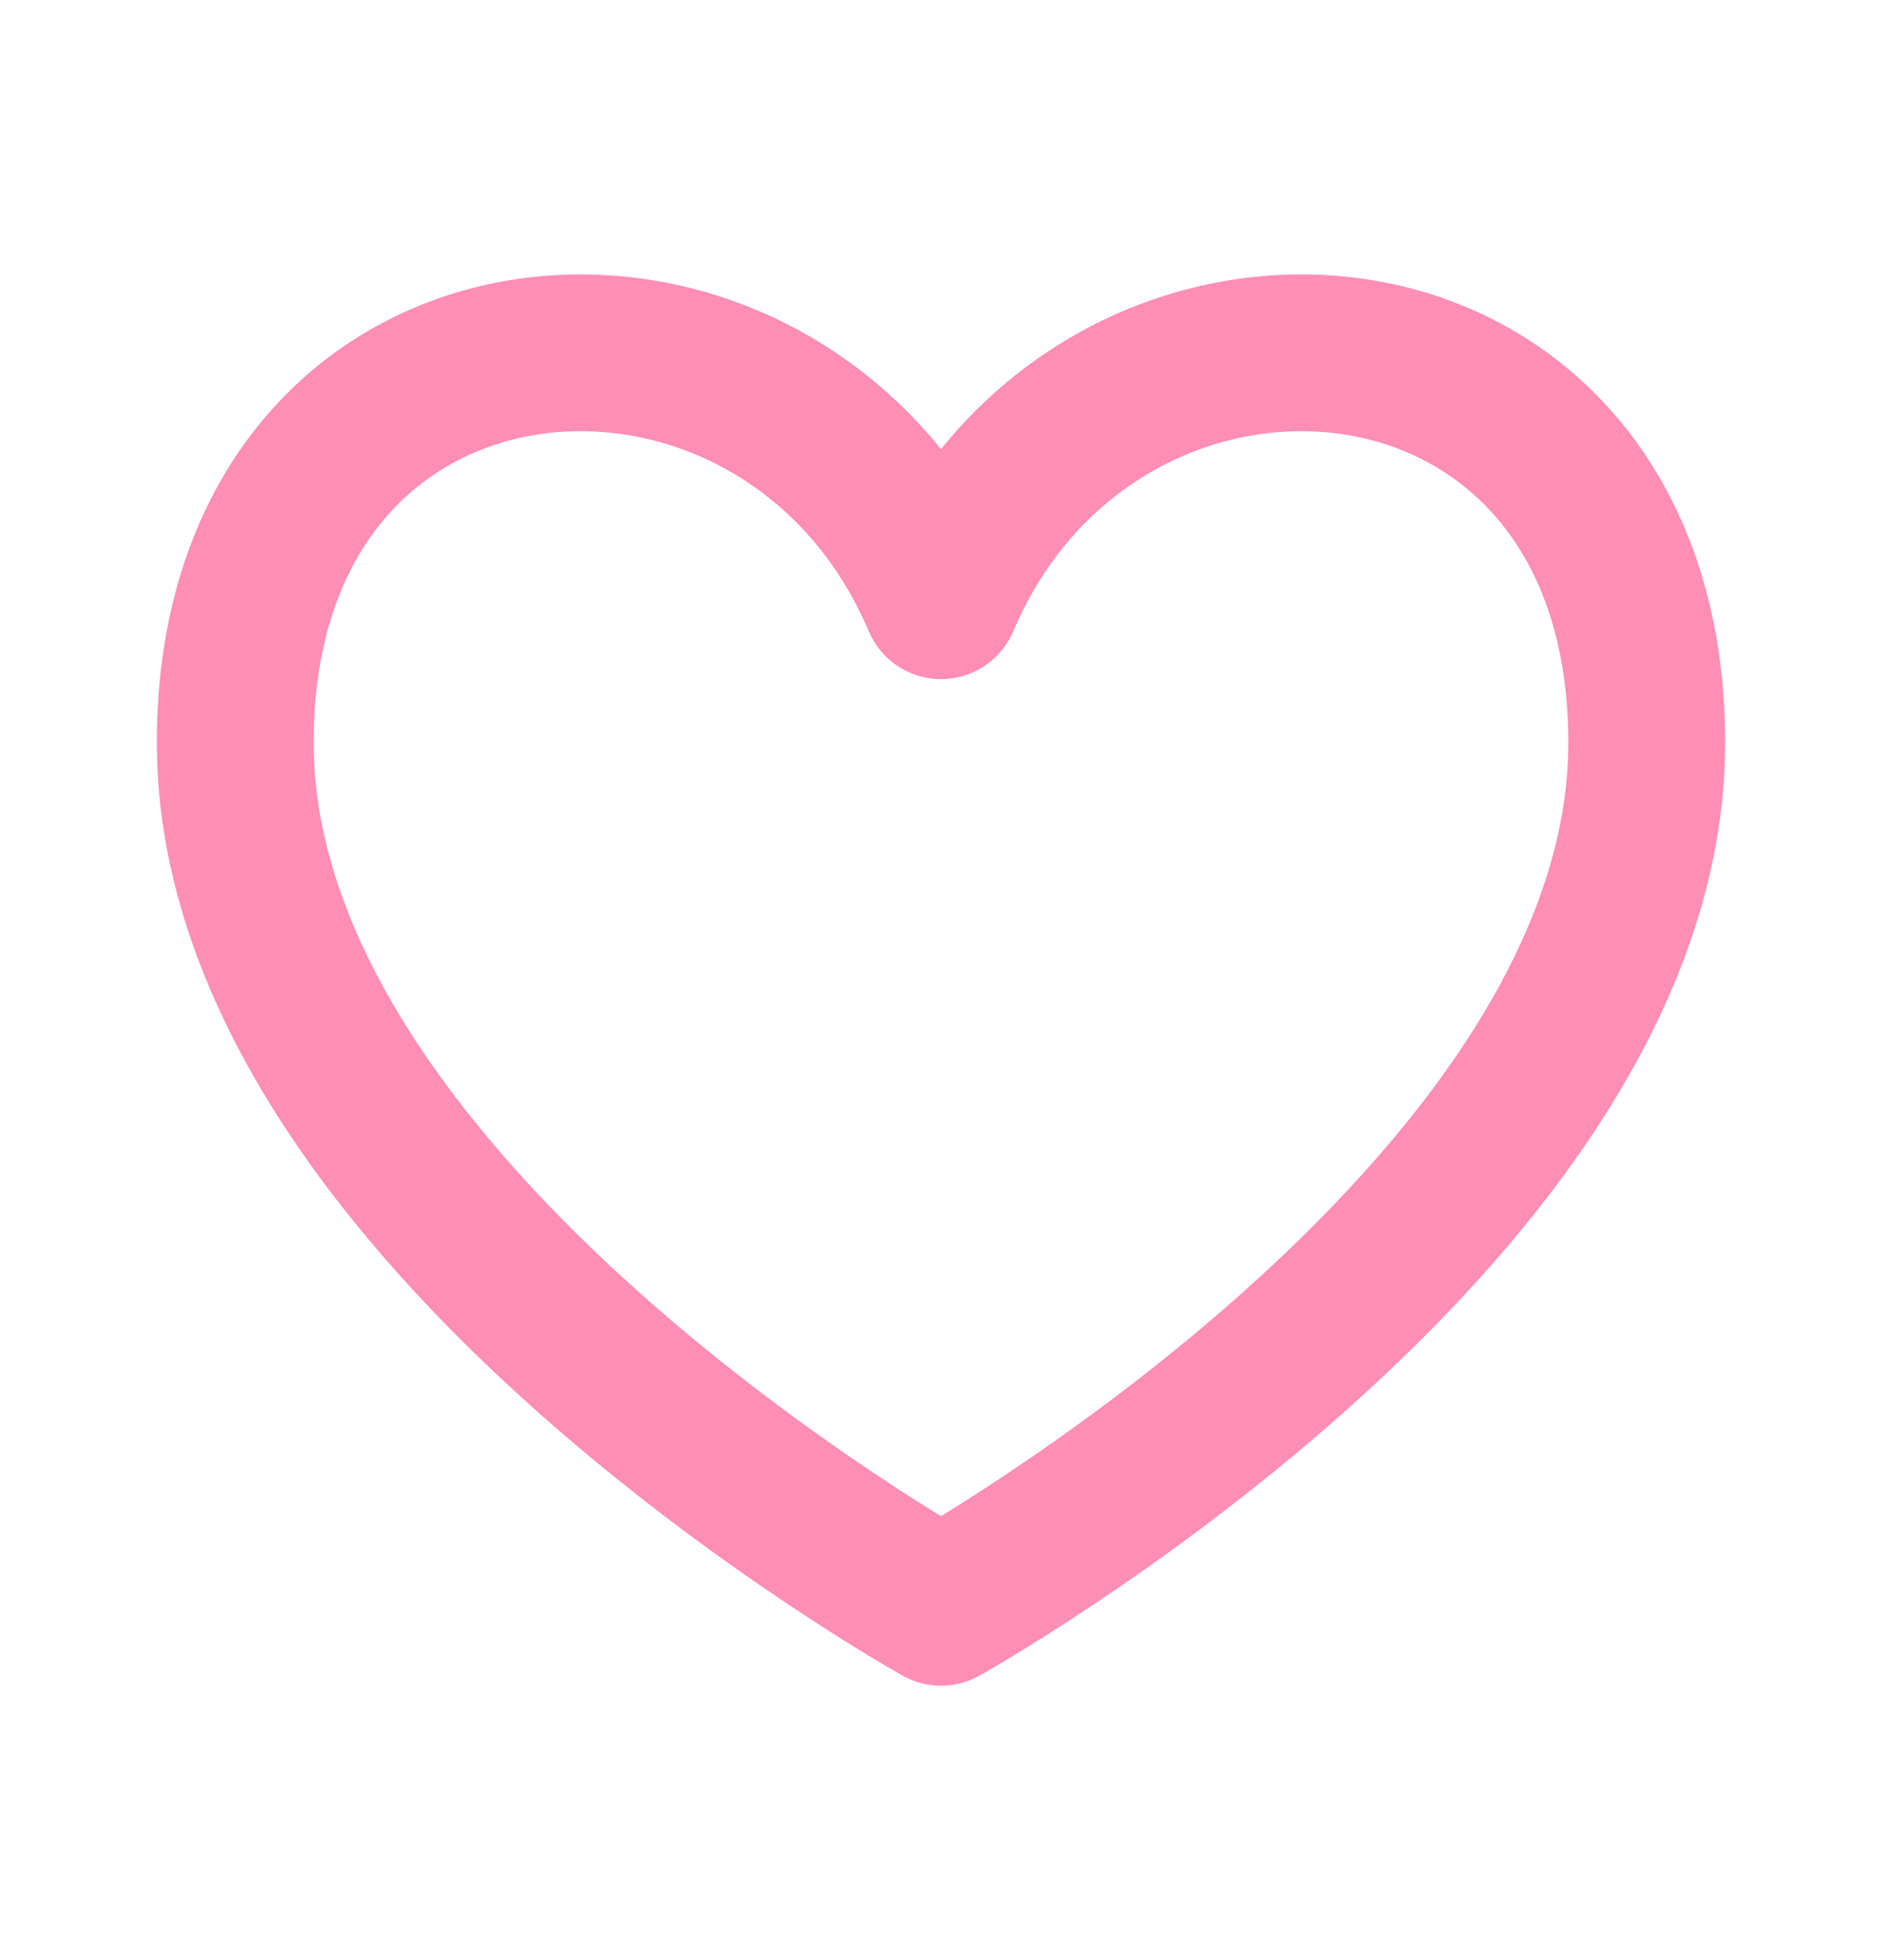 <svg width="24" height="25" viewBox="0 0 24 25" fill="none" xmlns="http://www.w3.org/2000/svg">
<path d="M12 20.5C12 20.5 3 15.488 3 9.472C3 3.457 10 2.956 12 7.662C14 2.956 21 3.457 21 9.472C21 15.488 12 20.5 12 20.5Z" stroke="#FF8EB4" stroke-width="2" stroke-linecap="round" stroke-linejoin="round"/>
</svg>

